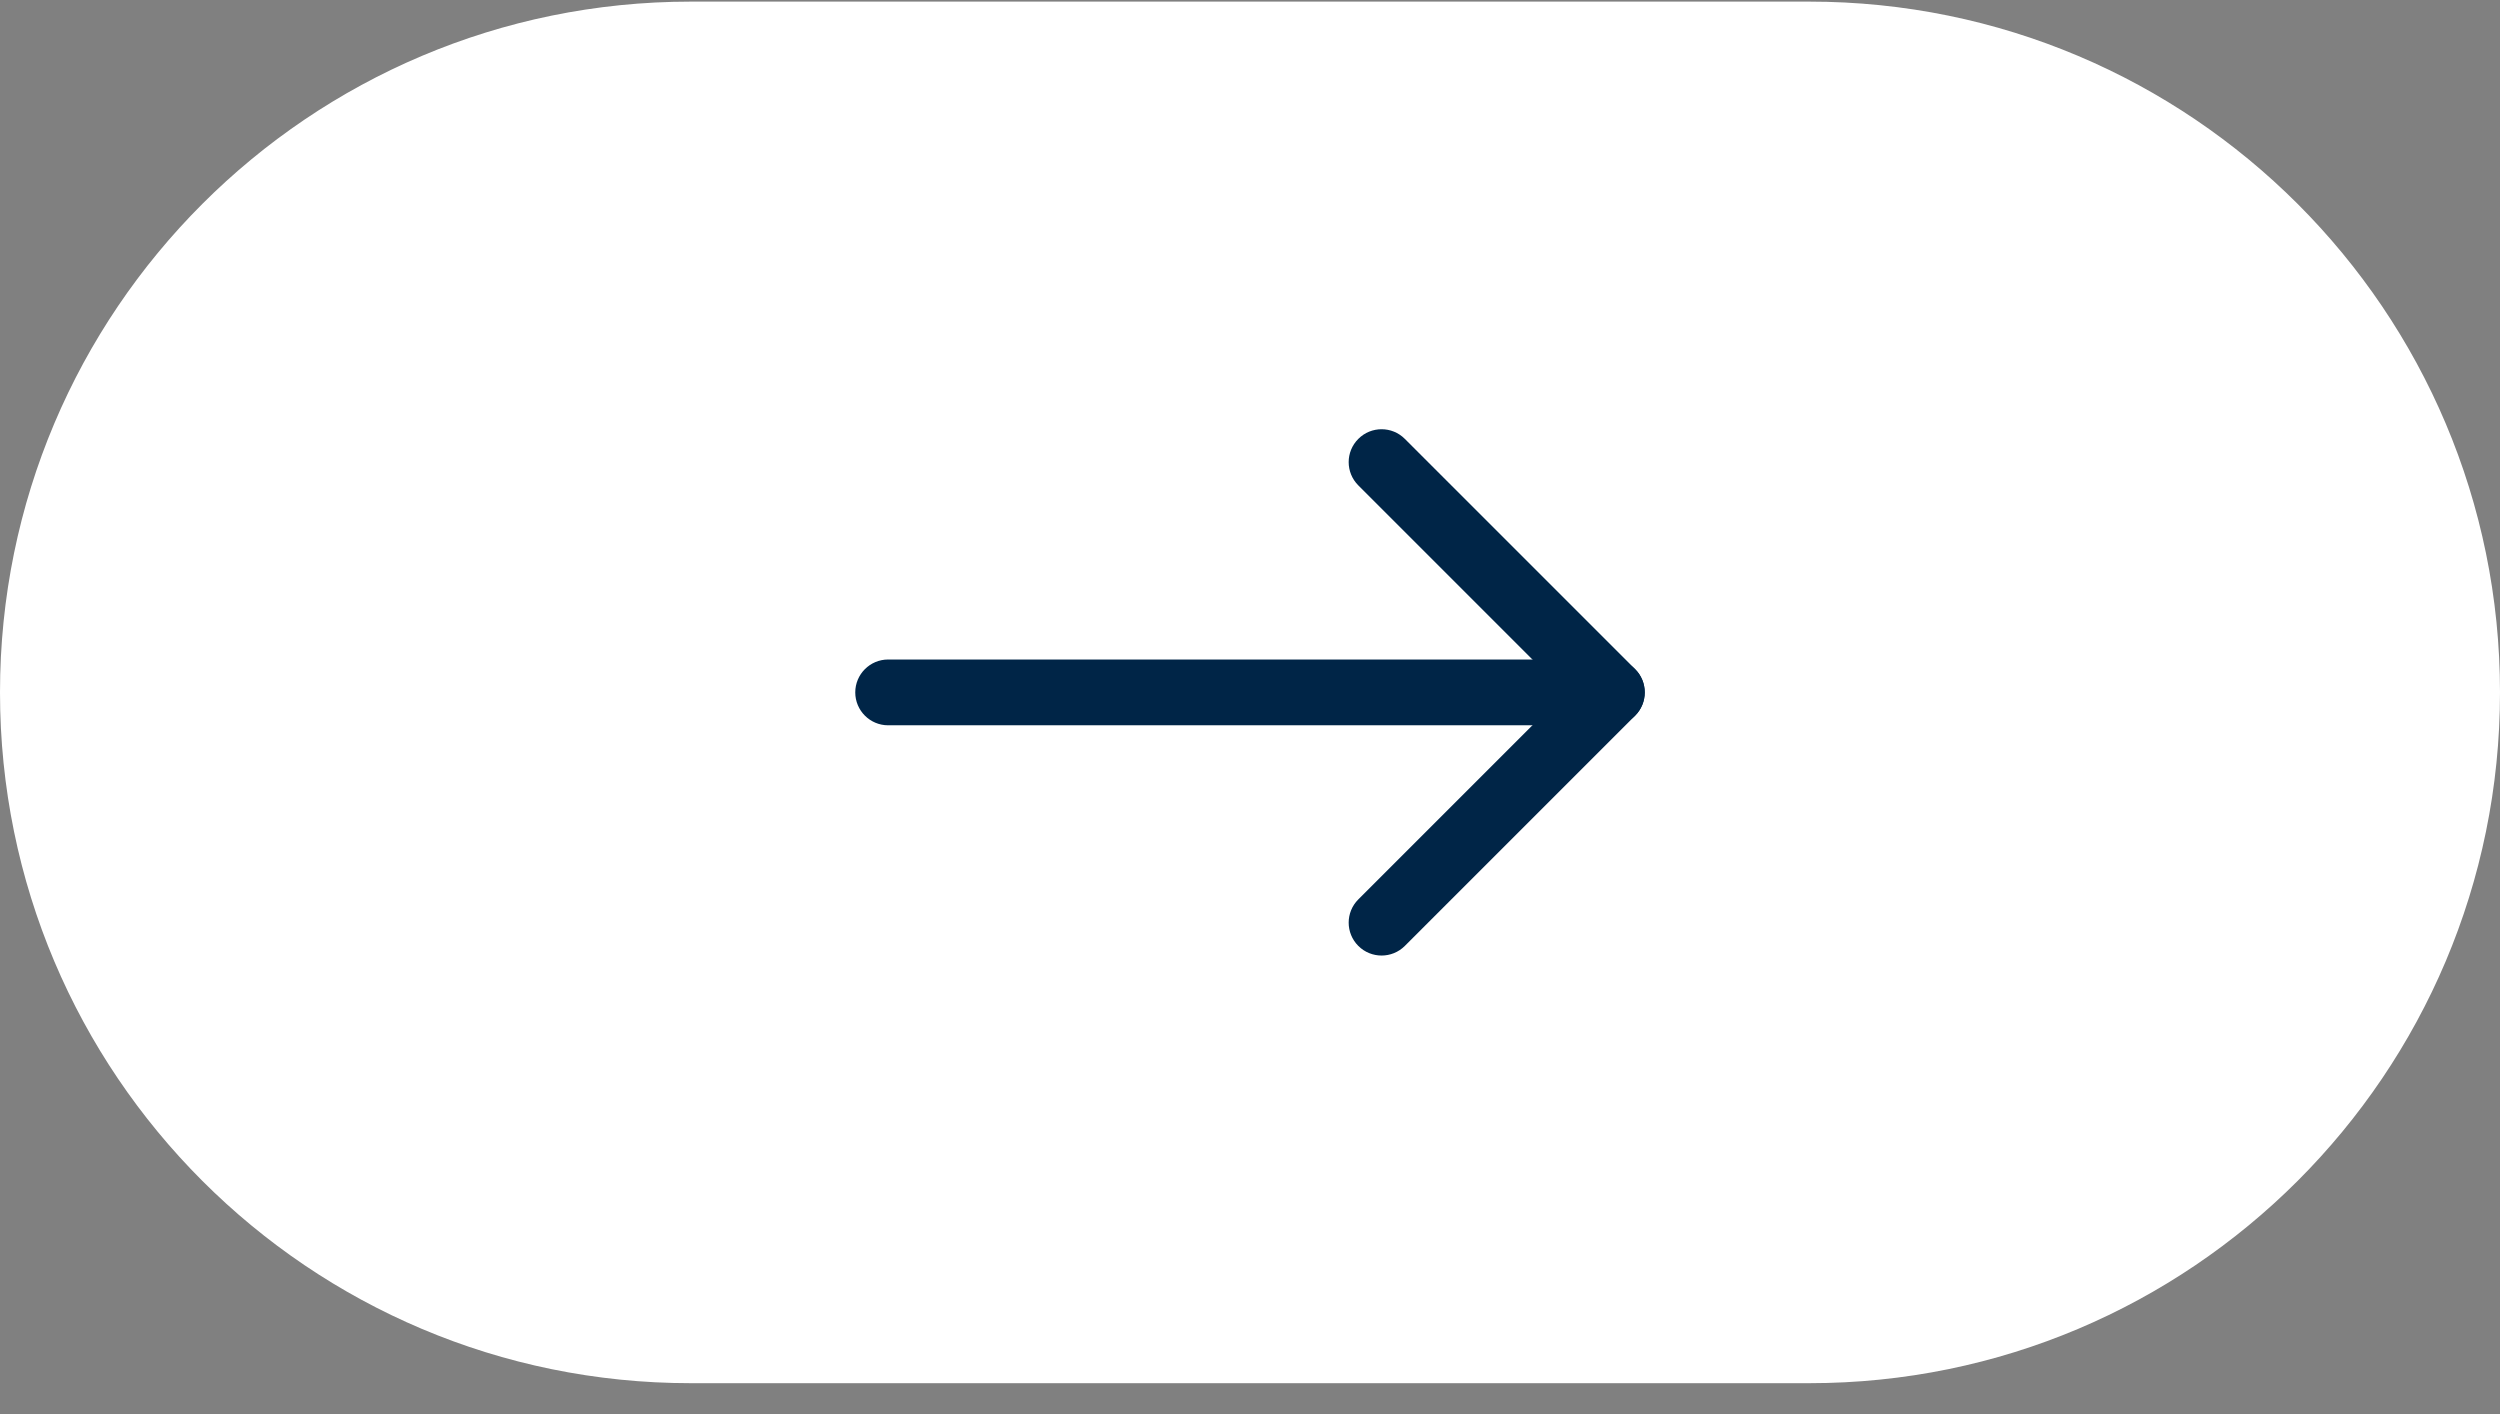<svg width="76" height="43" viewBox="0 0 76 43" fill="none" xmlns="http://www.w3.org/2000/svg">
<rect x="0" y="0" width="76" height="43" fill="#808080" stroke="none"/>
<path d="M0 21.049C0 9.451 9.402 0.049 21 0.049H55C66.598 0.049 76 9.451 76 21.049C76 32.647 66.598 42.049 55 42.049H21C9.402 42.049 0 32.647 0 21.049Z" fill="white"/>
<path fill-rule="evenodd" clip-rule="evenodd" d="M26 21.049C26 20.497 26.448 20.049 27 20.049L49 20.049C49.552 20.049 50 20.497 50 21.049C50 21.601 49.552 22.049 49 22.049L27 22.049C26.448 22.049 26 21.601 26 21.049Z" fill="#002547"/>
<path fill-rule="evenodd" clip-rule="evenodd" d="M41.293 13.342C41.683 12.951 42.317 12.951 42.707 13.342L49.707 20.342C50.098 20.732 50.098 21.365 49.707 21.756L42.707 28.756C42.317 29.146 41.683 29.146 41.293 28.756C40.902 28.365 40.902 27.732 41.293 27.342L47.586 21.049L41.293 14.756C40.902 14.365 40.902 13.732 41.293 13.342Z" fill="#002547"/>
</svg>
